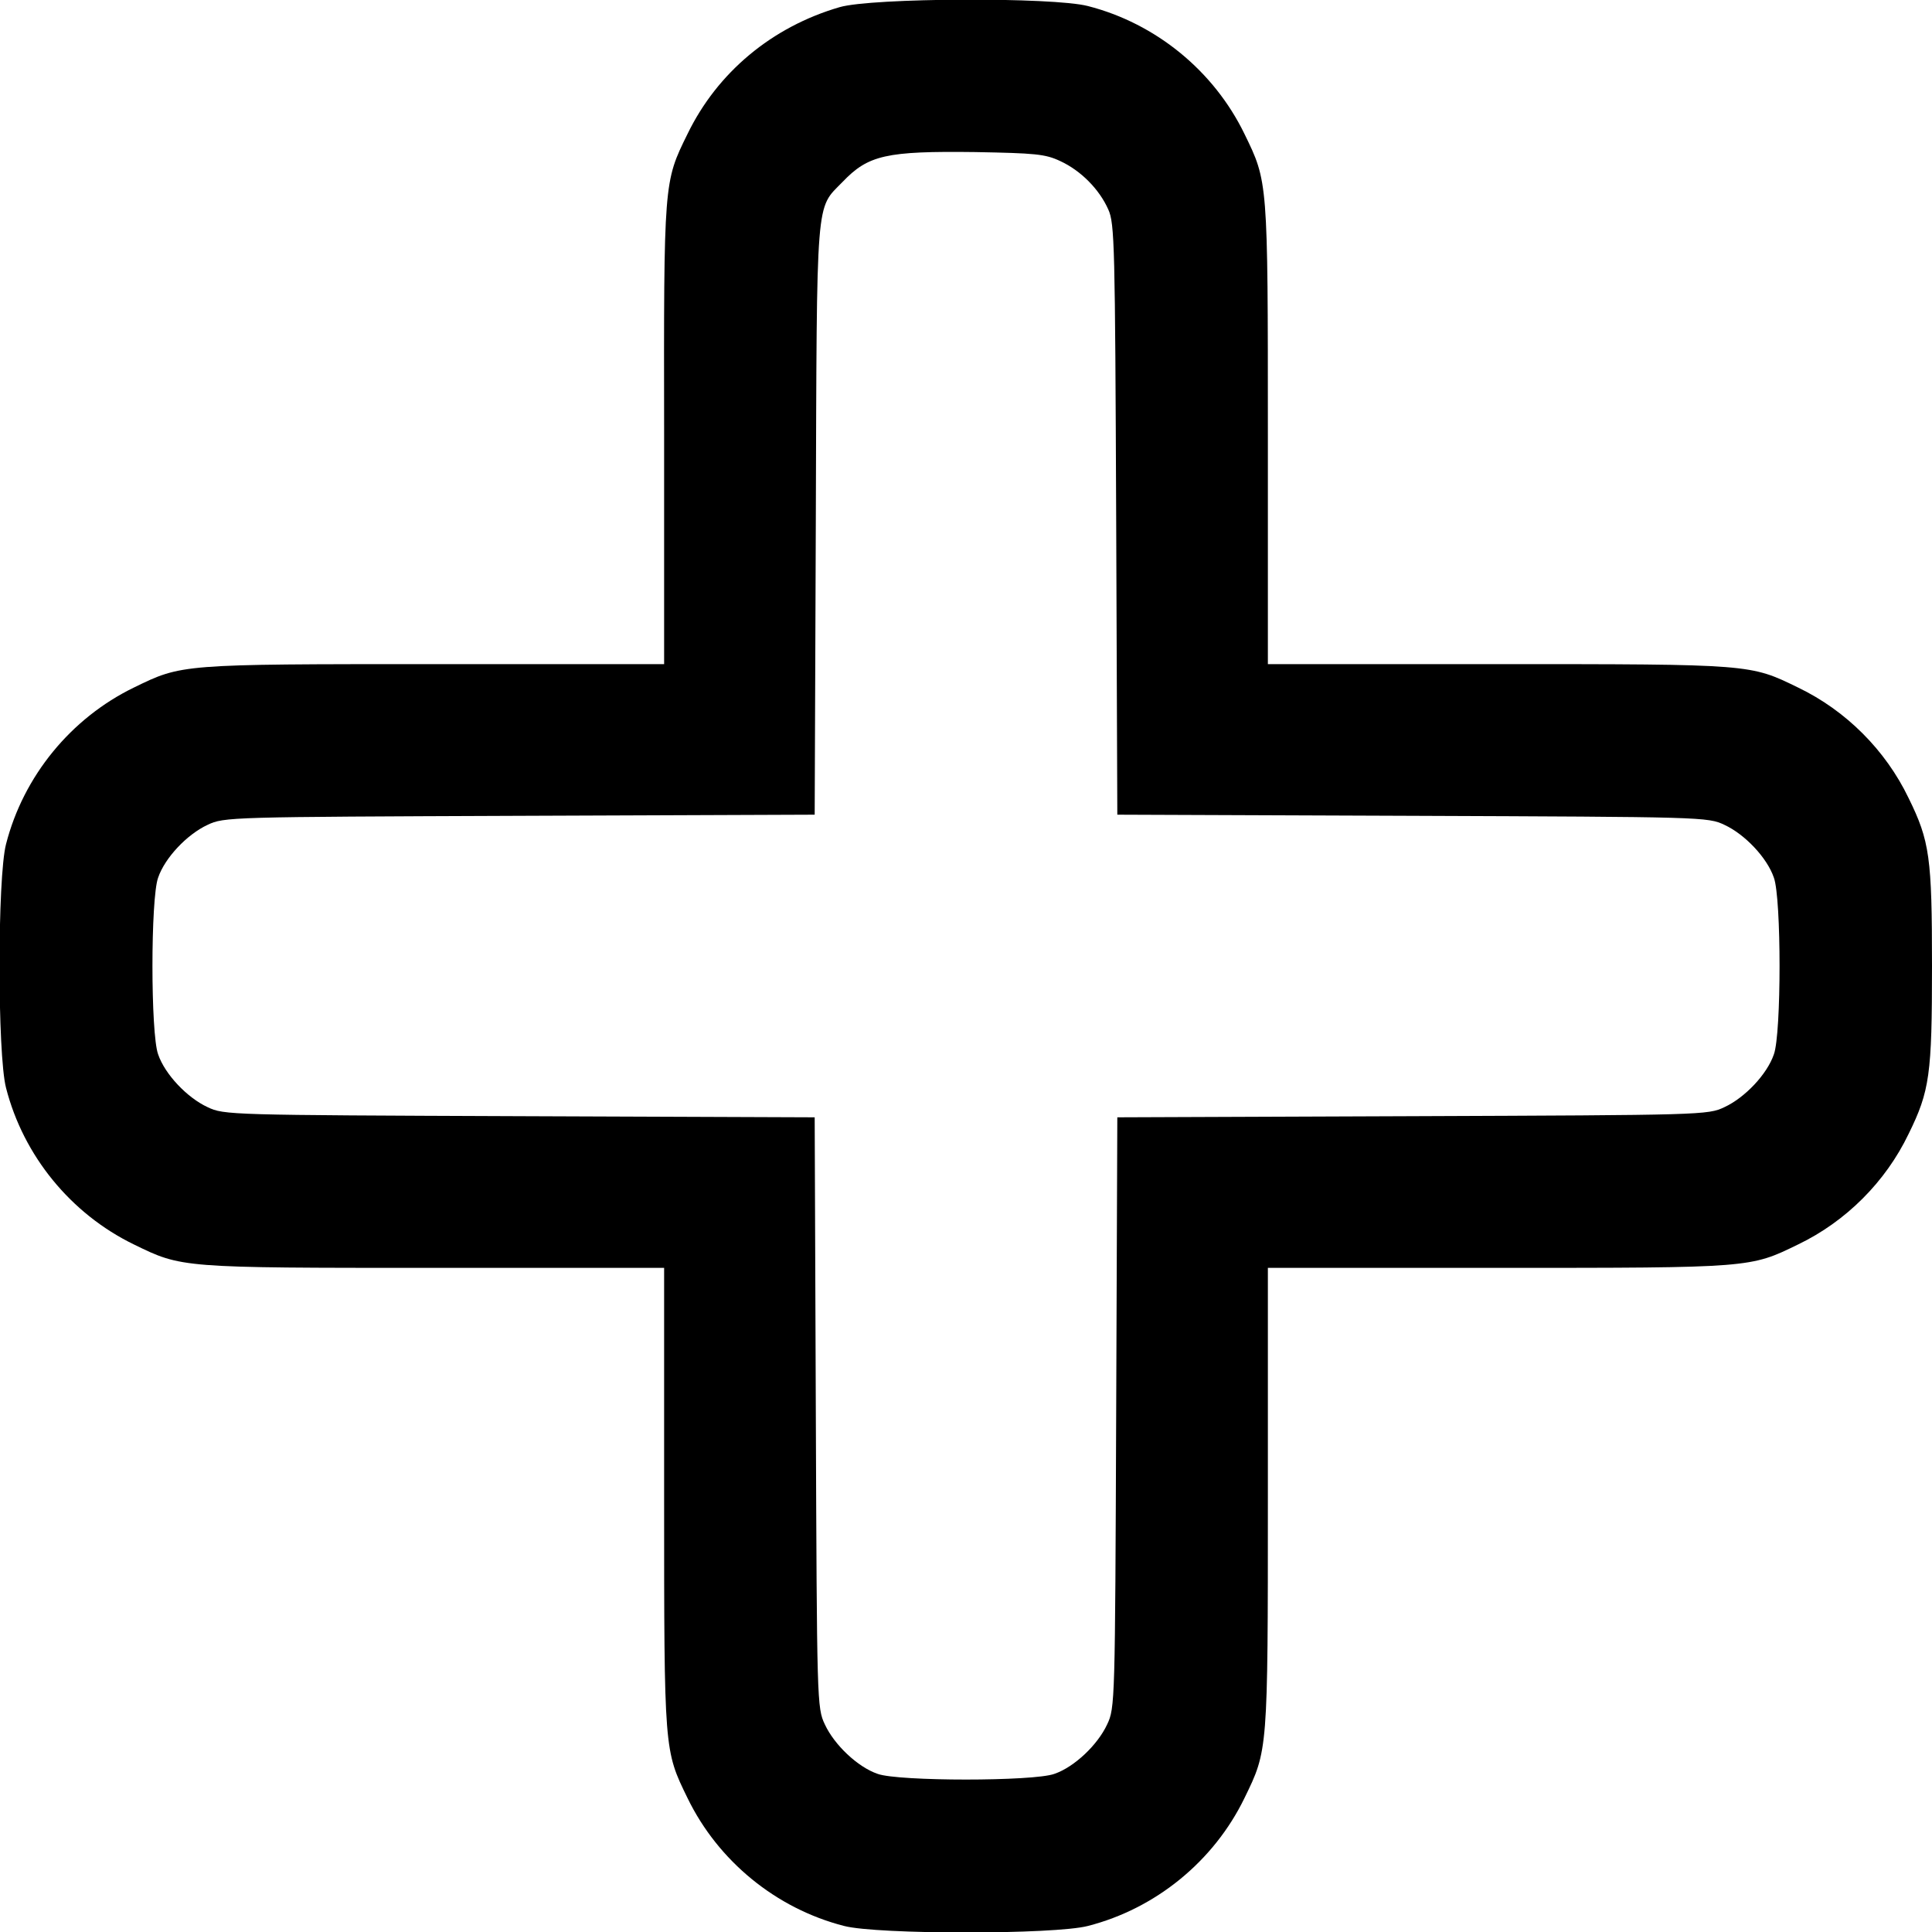 <?xml version="1.0" standalone="no"?>
<!DOCTYPE svg PUBLIC "-//W3C//DTD SVG 20010904//EN"
 "http://www.w3.org/TR/2001/REC-SVG-20010904/DTD/svg10.dtd">
<svg version="1.0" xmlns="http://www.w3.org/2000/svg"
 width="512pt" height="512pt" viewBox="0 0 512 512"
 preserveAspectRatio="xMidYMid meet">
<g transform="translate(0,512) scale(0.1,-0.1)"
fill="#000000" stroke="none">
<path d="M2225 5101 c-179 -52 -324 -173 -403 -336 -63 -128 -63 -124 -62
-795 l0 -610 -611 0 c-671 0 -667 0 -794 -62 -167 -81 -293 -235 -339 -415
-23 -88 -23 -558 0 -646 46 -180 172 -334 339 -415 127 -62 123 -62 794 -62
l611 0 0 -611 c0 -671 0 -667 62 -794 81 -167 235 -293 415 -339 88 -23 558
-23 646 0 180 46 334 172 415 339 62 127 62 123 62 794 l0 611 611 0 c671 0
667 0 794 62 127 61 232 166 293 293 56 114 62 157 62 445 0 288 -6 331 -62
445 -61 127 -166 232 -293 293 -127 62 -123 62 -794 62 l-611 0 0 611 c0 671
0 667 -62 794 -81 167 -235 293 -415 339 -92 24 -573 22 -658 -3z m585 -408
c54 -25 103 -74 127 -128 17 -37 18 -94 21 -822 l3 -782 782 -3 c769 -3 783
-3 827 -24 54 -25 113 -87 131 -140 20 -55 20 -413 0 -468 -18 -53 -77 -115
-131 -140 -44 -21 -58 -21 -827 -24 l-782 -3 -3 -782 c-3 -769 -3 -783 -24
-827 -25 -54 -87 -113 -140 -131 -55 -20 -413 -20 -468 0 -53 18 -115 77 -140
131 -21 44 -21 58 -24 827 l-3 782 -782 3 c-769 3 -783 3 -827 24 -54 25 -113
87 -131 140 -20 55 -20 413 0 468 18 53 77 115 131 140 44 21 58 21 827 24
l782 3 3 782 c3 869 -1 821 71 895 68 71 115 82 352 79 158 -3 185 -5 225 -24z"/>
</g>
</svg>
